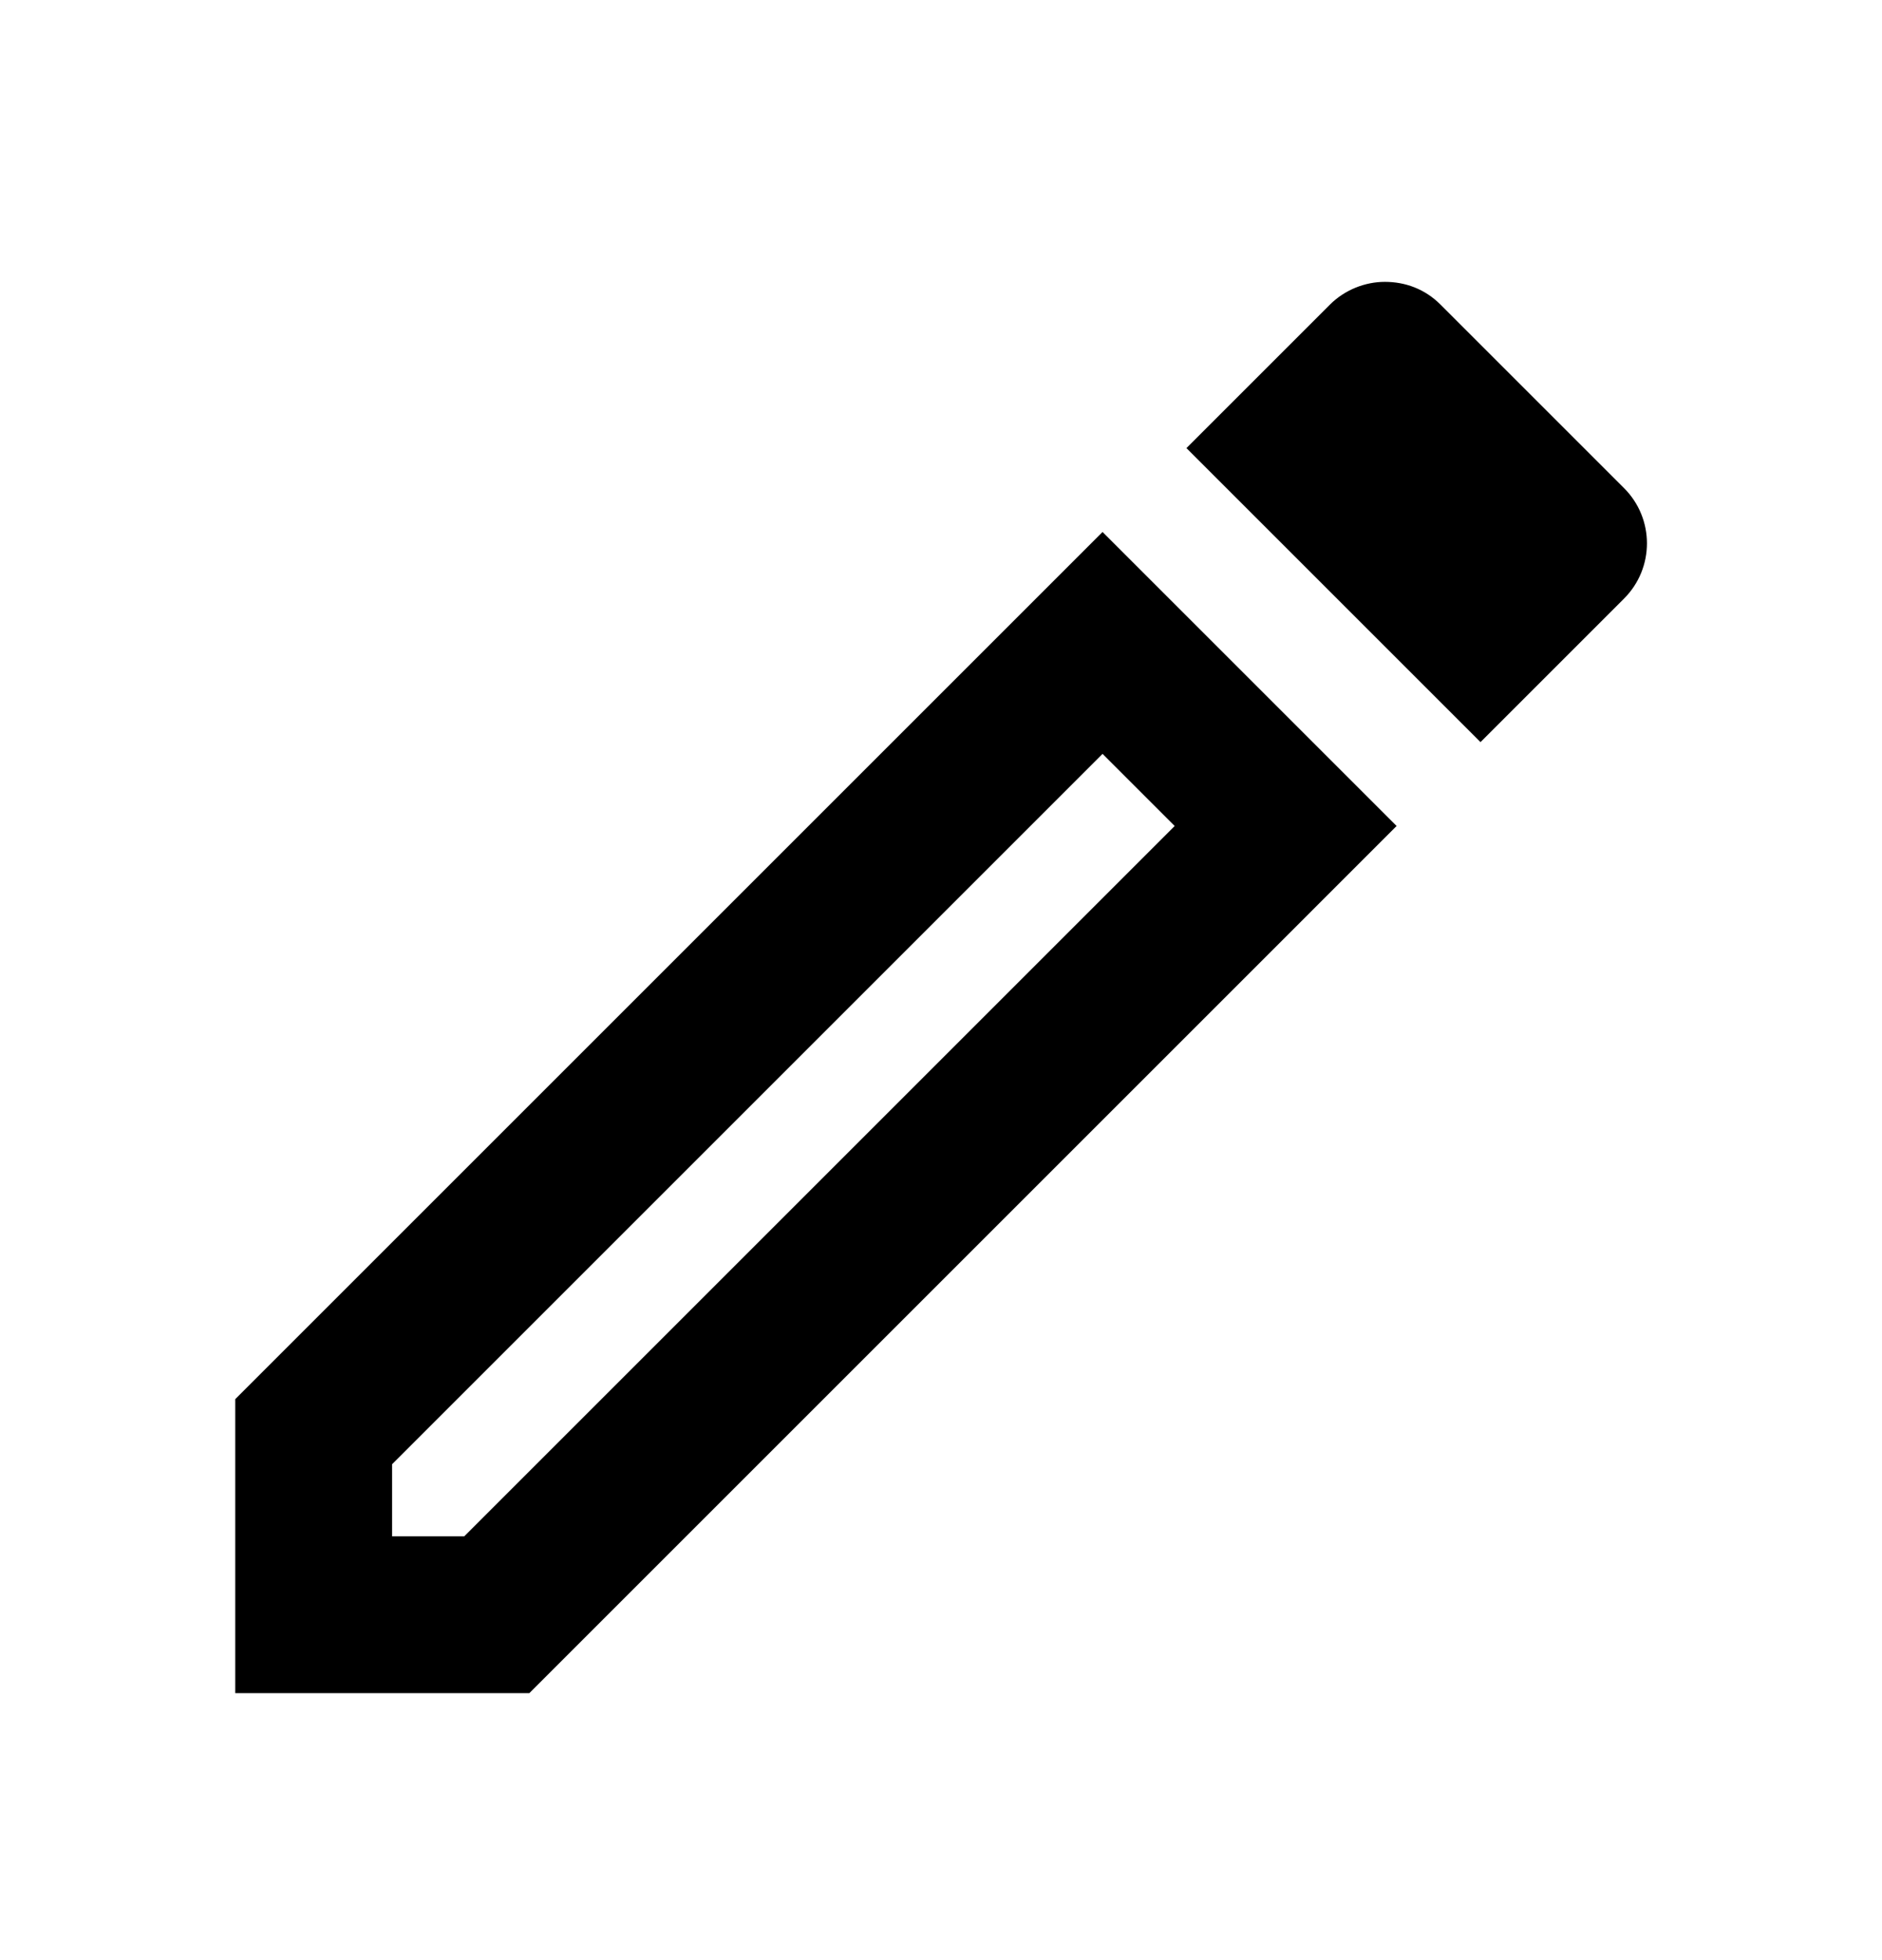 <svg width="24" height="25" viewBox="0 0 24 25" fill="none" xmlns="http://www.w3.org/2000/svg">
<path d="M14.06 9.615L14.98 10.535L5.92 19.595H5V18.675L14.06 9.615ZM17.66 3.595C17.41 3.595 17.15 3.695 16.96 3.885L15.13 5.715L18.88 9.465L20.71 7.635C21.1 7.245 21.1 6.615 20.71 6.225L18.37 3.885C18.17 3.685 17.92 3.595 17.66 3.595ZM14.06 6.785L3 17.845V21.595H6.75L17.81 10.535L14.06 6.785Z" fill="black"/>
</svg>
